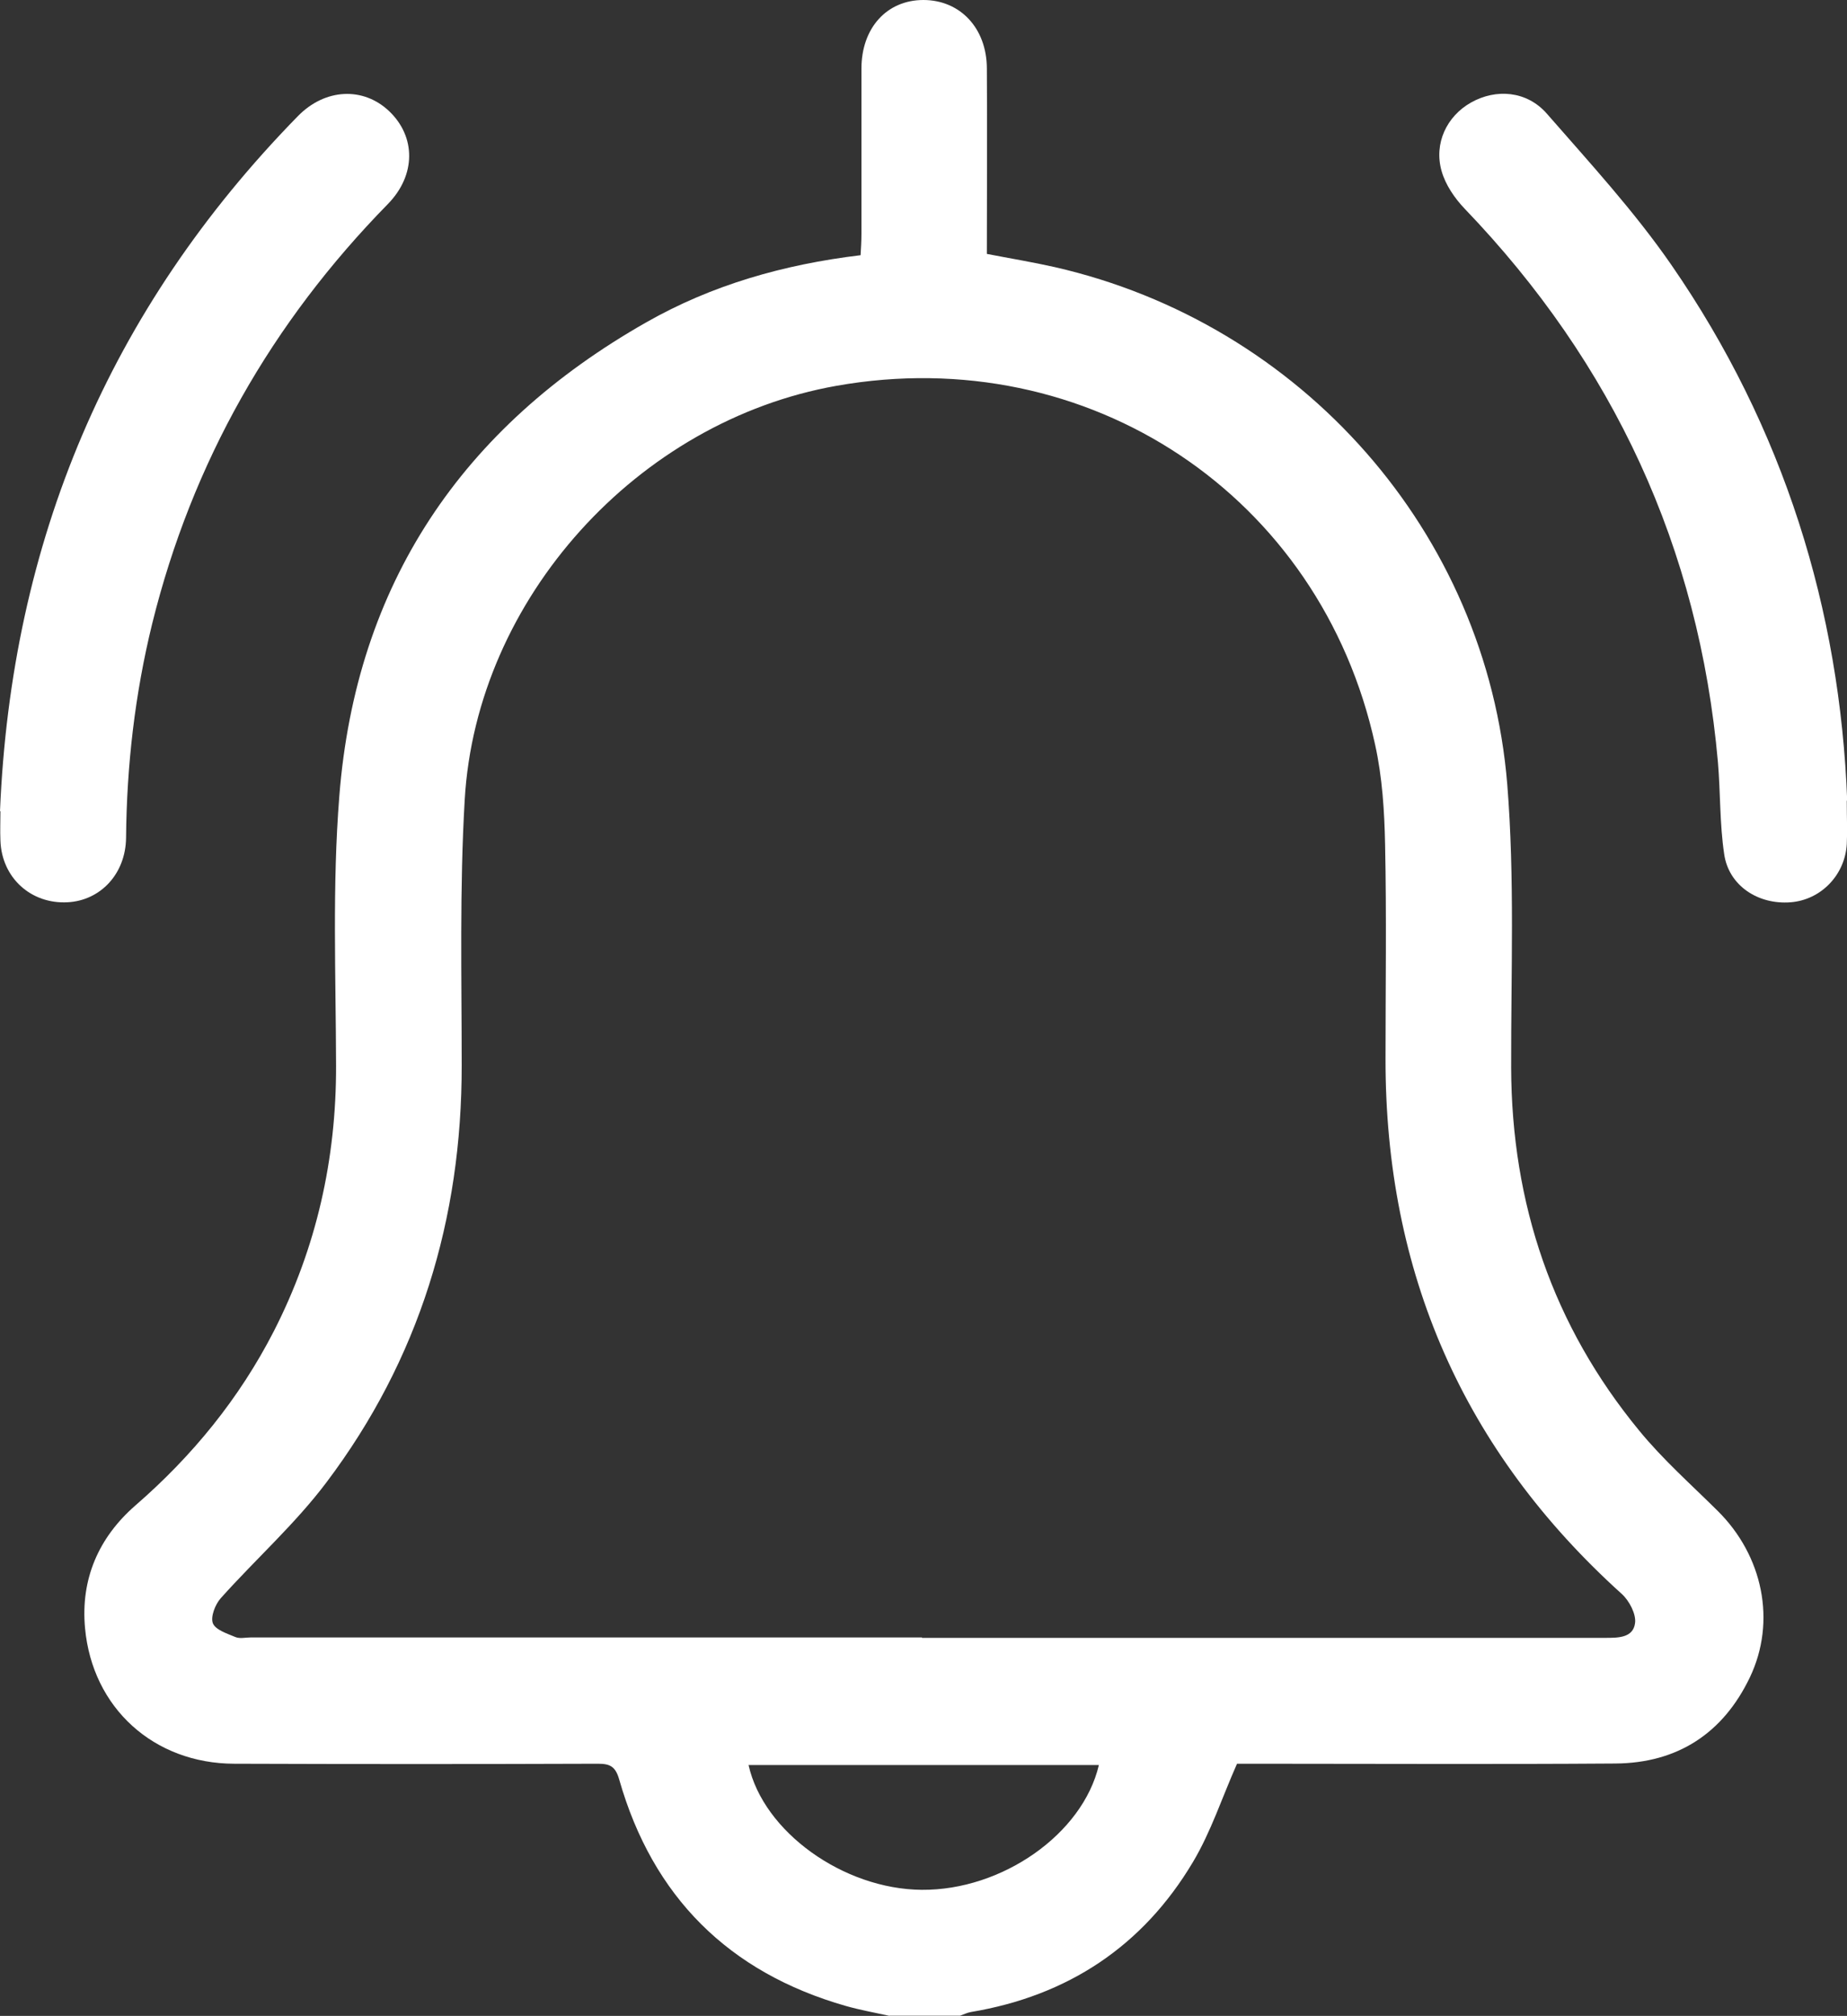 <?xml version="1.0" encoding="UTF-8"?>
<svg id="Layer_2" data-name="Layer 2" xmlns="http://www.w3.org/2000/svg" viewBox="0 0 85.57 93.37">
  <rect x="0" y="0" width="85.57" height="93.37" fill="#333333" stroke="none"/>
  <defs>
    <style>
      .cls-1 {
        fill: #fff;
        stroke-width: 0px;
      }
    </style>
  </defs>
  <g id="Layer_1-2" data-name="Layer 1">
    <g>
      <path class="cls-1" d="m41.22,93.37c-.68-.15-1.36-.27-2.03-.46-5.43-1.55-8.95-5.06-10.5-10.48-.17-.6-.41-.74-.98-.74-5.62.02-11.24.02-16.86,0-3.72-.01-6.57-2.58-6.91-6.28-.21-2.26.62-4.19,2.33-5.68,2.65-2.3,4.82-4.96,6.42-8.08,1.97-3.86,2.89-7.96,2.88-12.29-.01-4.16-.18-8.34.15-12.48.77-9.82,5.68-17.1,14.22-21.95,3.04-1.73,6.36-2.68,9.93-3.11.02-.34.04-.66.04-.98,0-2.55,0-5.11,0-7.66C39.91,1.29,41.09,0,42.78,0c1.69,0,2.93,1.29,2.94,3.16.02,2.85,0,5.71,0,8.6,1.08.21,2.12.38,3.14.61,11.44,2.61,20.02,12.28,20.97,23.96.35,4.35.17,8.74.18,13.12.02,6.31,1.93,11.95,5.94,16.82,1.09,1.33,2.4,2.49,3.63,3.71,2.09,2.07,2.73,5.11,1.49,7.71-1.24,2.59-3.35,3.97-6.23,3.99-5.56.04-11.12.01-16.68.01-.33,0-.66,0-.85,0-.7,1.58-1.21,3.16-2.04,4.55-2.32,3.9-5.8,6.2-10.29,6.95-.17.03-.33.11-.5.17h-3.28Zm1.5-17.51c10.54,0,21.09,0,31.63,0,.6,0,1.31.01,1.4-.68.06-.42-.27-1.04-.61-1.35-7.35-6.63-10.96-14.9-10.95-24.78,0-3.31.05-6.63-.02-9.94-.03-1.54-.13-3.11-.46-4.61-2.52-11.55-13.29-18.7-24.96-16.63-9.2,1.63-16.68,9.85-17.22,19.17-.24,4.09-.14,8.2-.14,12.3.01,7.12-1.97,13.62-6.26,19.31-1.45,1.93-3.28,3.56-4.9,5.37-.26.29-.48.86-.37,1.16.12.31.66.48,1.04.64.21.09.48.02.72.02,10.36,0,20.72,0,31.09,0Zm8.2,5.89h-16.24c.69,3.1,4.4,5.75,8.02,5.78,3.72.03,7.46-2.58,8.21-5.78Z"/>
      <path class="cls-1" d="m85.56,37.08c0,.85.03,1.43,0,2.01-.08,1.44-1.2,2.59-2.6,2.7-1.51.12-2.87-.77-3.08-2.23-.21-1.4-.17-2.84-.29-4.26-.88-9.93-4.84-18.45-11.73-25.63-.47-.49-.89-1.11-1.07-1.74-.37-1.29.24-2.55,1.36-3.18,1.15-.65,2.58-.55,3.51.51,1.99,2.28,4.06,4.53,5.78,7.02,5.2,7.53,7.81,15.96,8.14,24.82Z"/>
      <path class="cls-1" d="m0,37.57C.52,25.09,5.04,14.33,13.8,5.38c1.26-1.29,3.03-1.37,4.23-.23,1.24,1.18,1.25,2.96-.06,4.3-5.39,5.5-9.07,11.96-10.92,19.44-.8,3.26-1.18,6.57-1.21,9.92-.02,1.66-1.18,2.9-2.71,2.98-1.7.09-3.05-1.14-3.11-2.85-.02-.46,0-.91,0-1.37Z"/>
    </g>
  </g>
</svg>